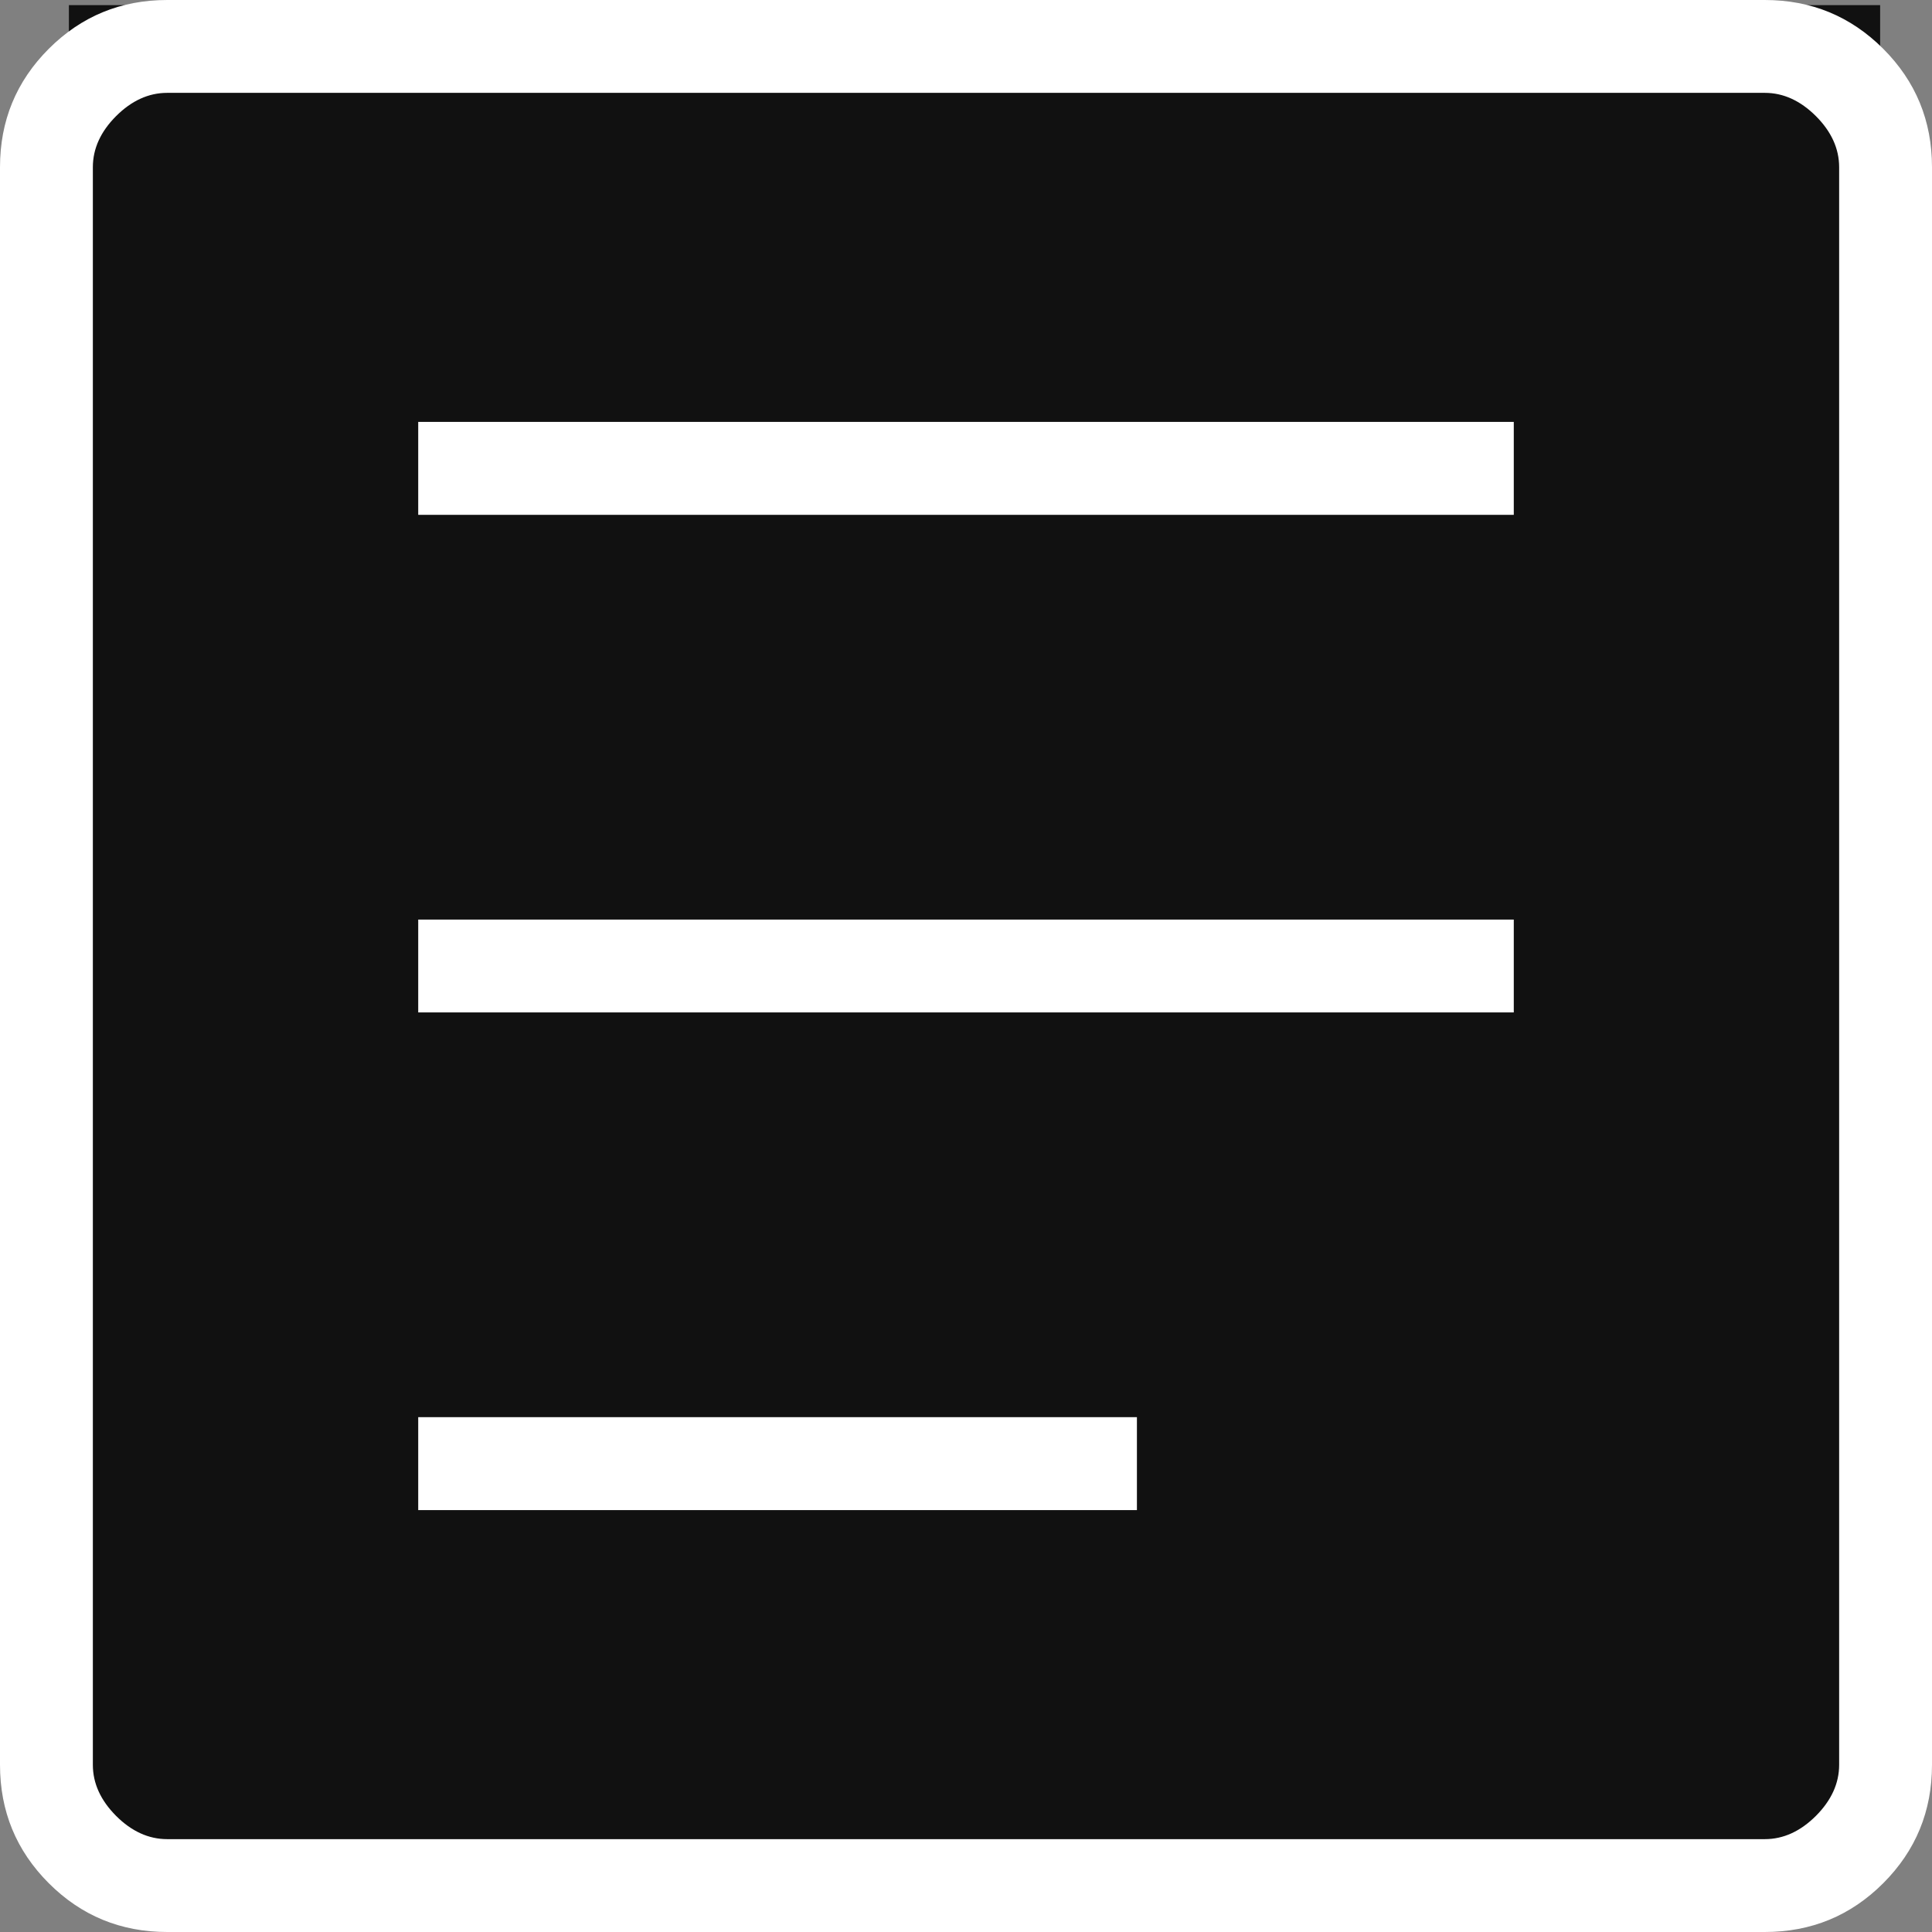<svg width="32" height="32" viewBox="0 0 32 32" fill="none" xmlns="http://www.w3.org/2000/svg">
<rect x="0" y="0" width="32" height="32" fill="#808080" stroke="none"/>
<rect x="1.141" y="0.085" width="30" height="31" fill="#111111"/>
<path d="M6.927 25.012H18.831V23.473H6.927V25.012ZM6.927 16.769H25.073V15.231H6.927V16.769ZM6.927 8.527H25.073V6.988H6.927V8.527ZM2.769 32C2.001 32 1.347 31.731 0.808 31.192C0.269 30.653 0 29.999 0 29.231V2.769C0 2.001 0.269 1.347 0.808 0.808C1.347 0.269 2.001 0 2.769 0H29.231C29.999 0 30.653 0.269 31.192 0.808C31.731 1.347 32 2.001 32 2.769V29.231C32 29.999 31.731 30.653 31.192 31.192C30.653 31.731 29.999 32 29.231 32H2.769ZM2.769 30.462H29.231C29.538 30.462 29.82 30.333 30.077 30.077C30.333 29.82 30.462 29.538 30.462 29.231V2.769C30.462 2.462 30.333 2.179 30.077 1.923C29.82 1.667 29.538 1.538 29.231 1.538H2.769C2.462 1.538 2.179 1.667 1.923 1.923C1.667 2.179 1.538 2.462 1.538 2.769V29.231C1.538 29.538 1.667 29.82 1.923 30.077C2.179 30.333 2.462 30.462 2.769 30.462Z" fill="white"/>
</svg>
